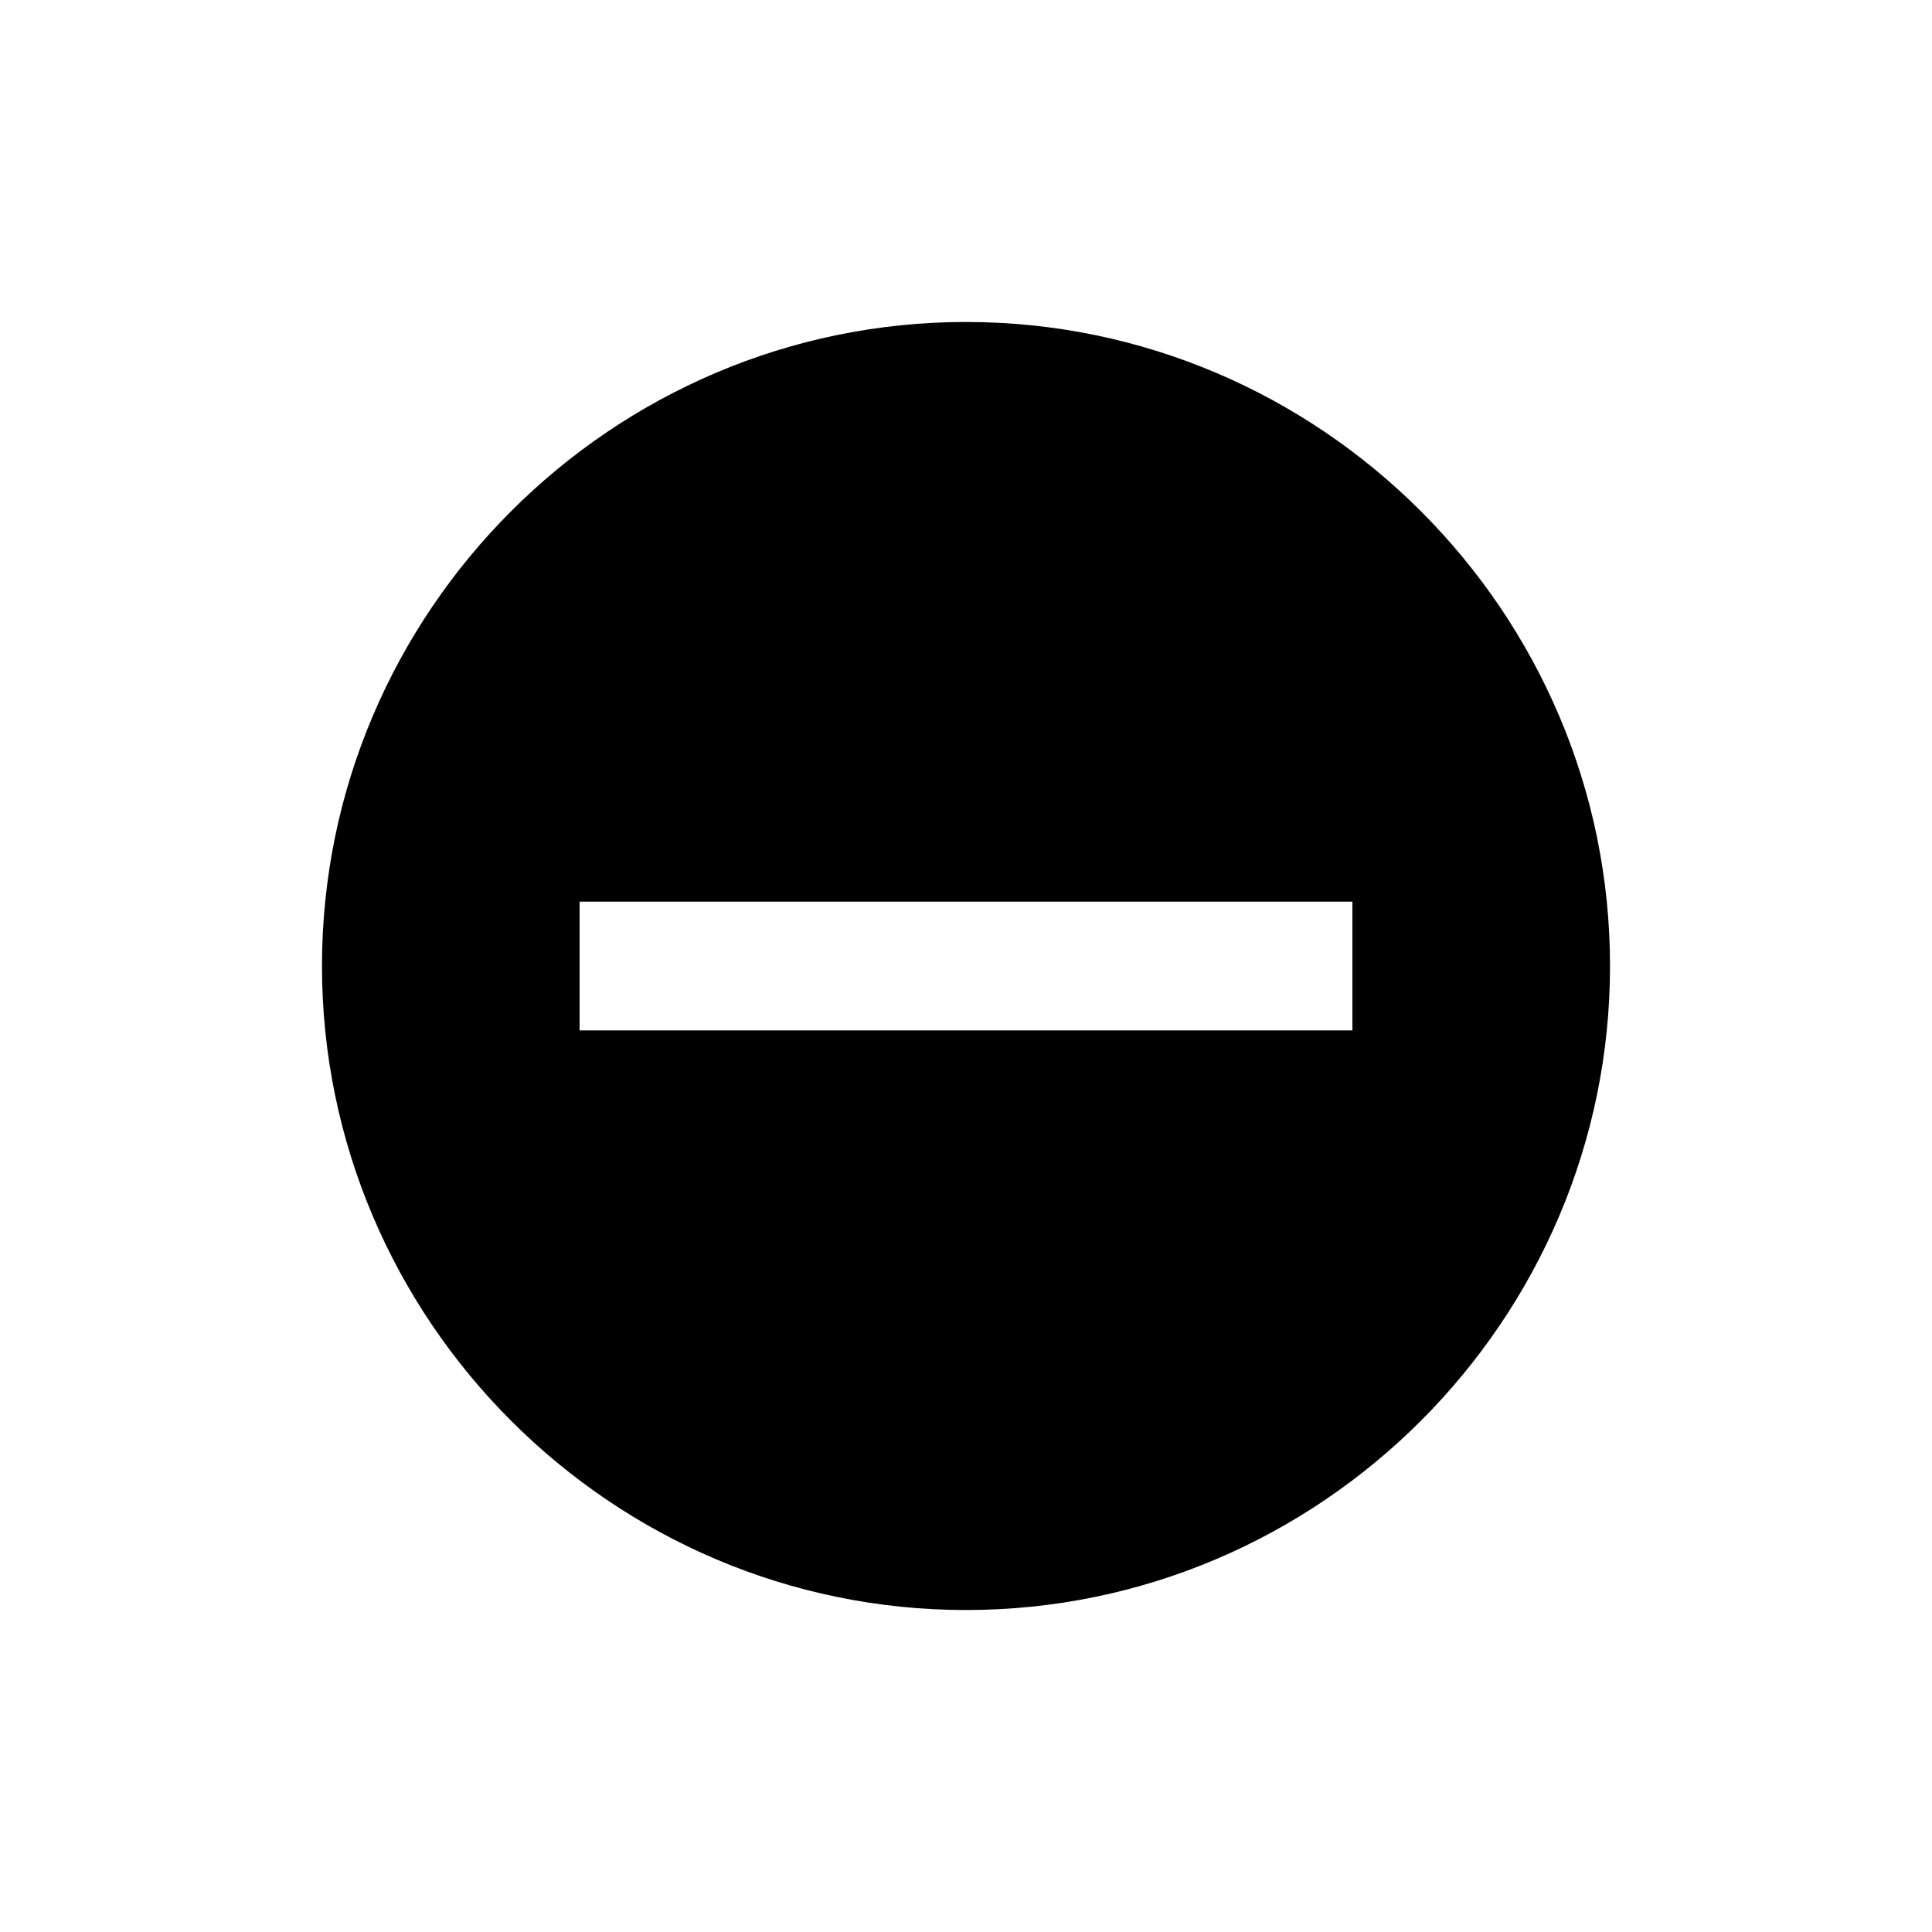 <!-- Generated by IcoMoon.io -->
<svg version="1.1" xmlns="http://www.w3.org/2000/svg" width="32" height="32" viewBox="0 0 32 32">
<title>unlisted</title>
<path d="M16 5.333c-5.867 0-10.667 4.8-10.667 10.667s4.8 10.667 10.667 10.667c5.867 0 10.667-4.8 10.667-10.667s-4.8-10.667-10.667-10.667zM22.4 17.067h-12.8v-2.133h12.8v2.133z"></path>
</svg>
